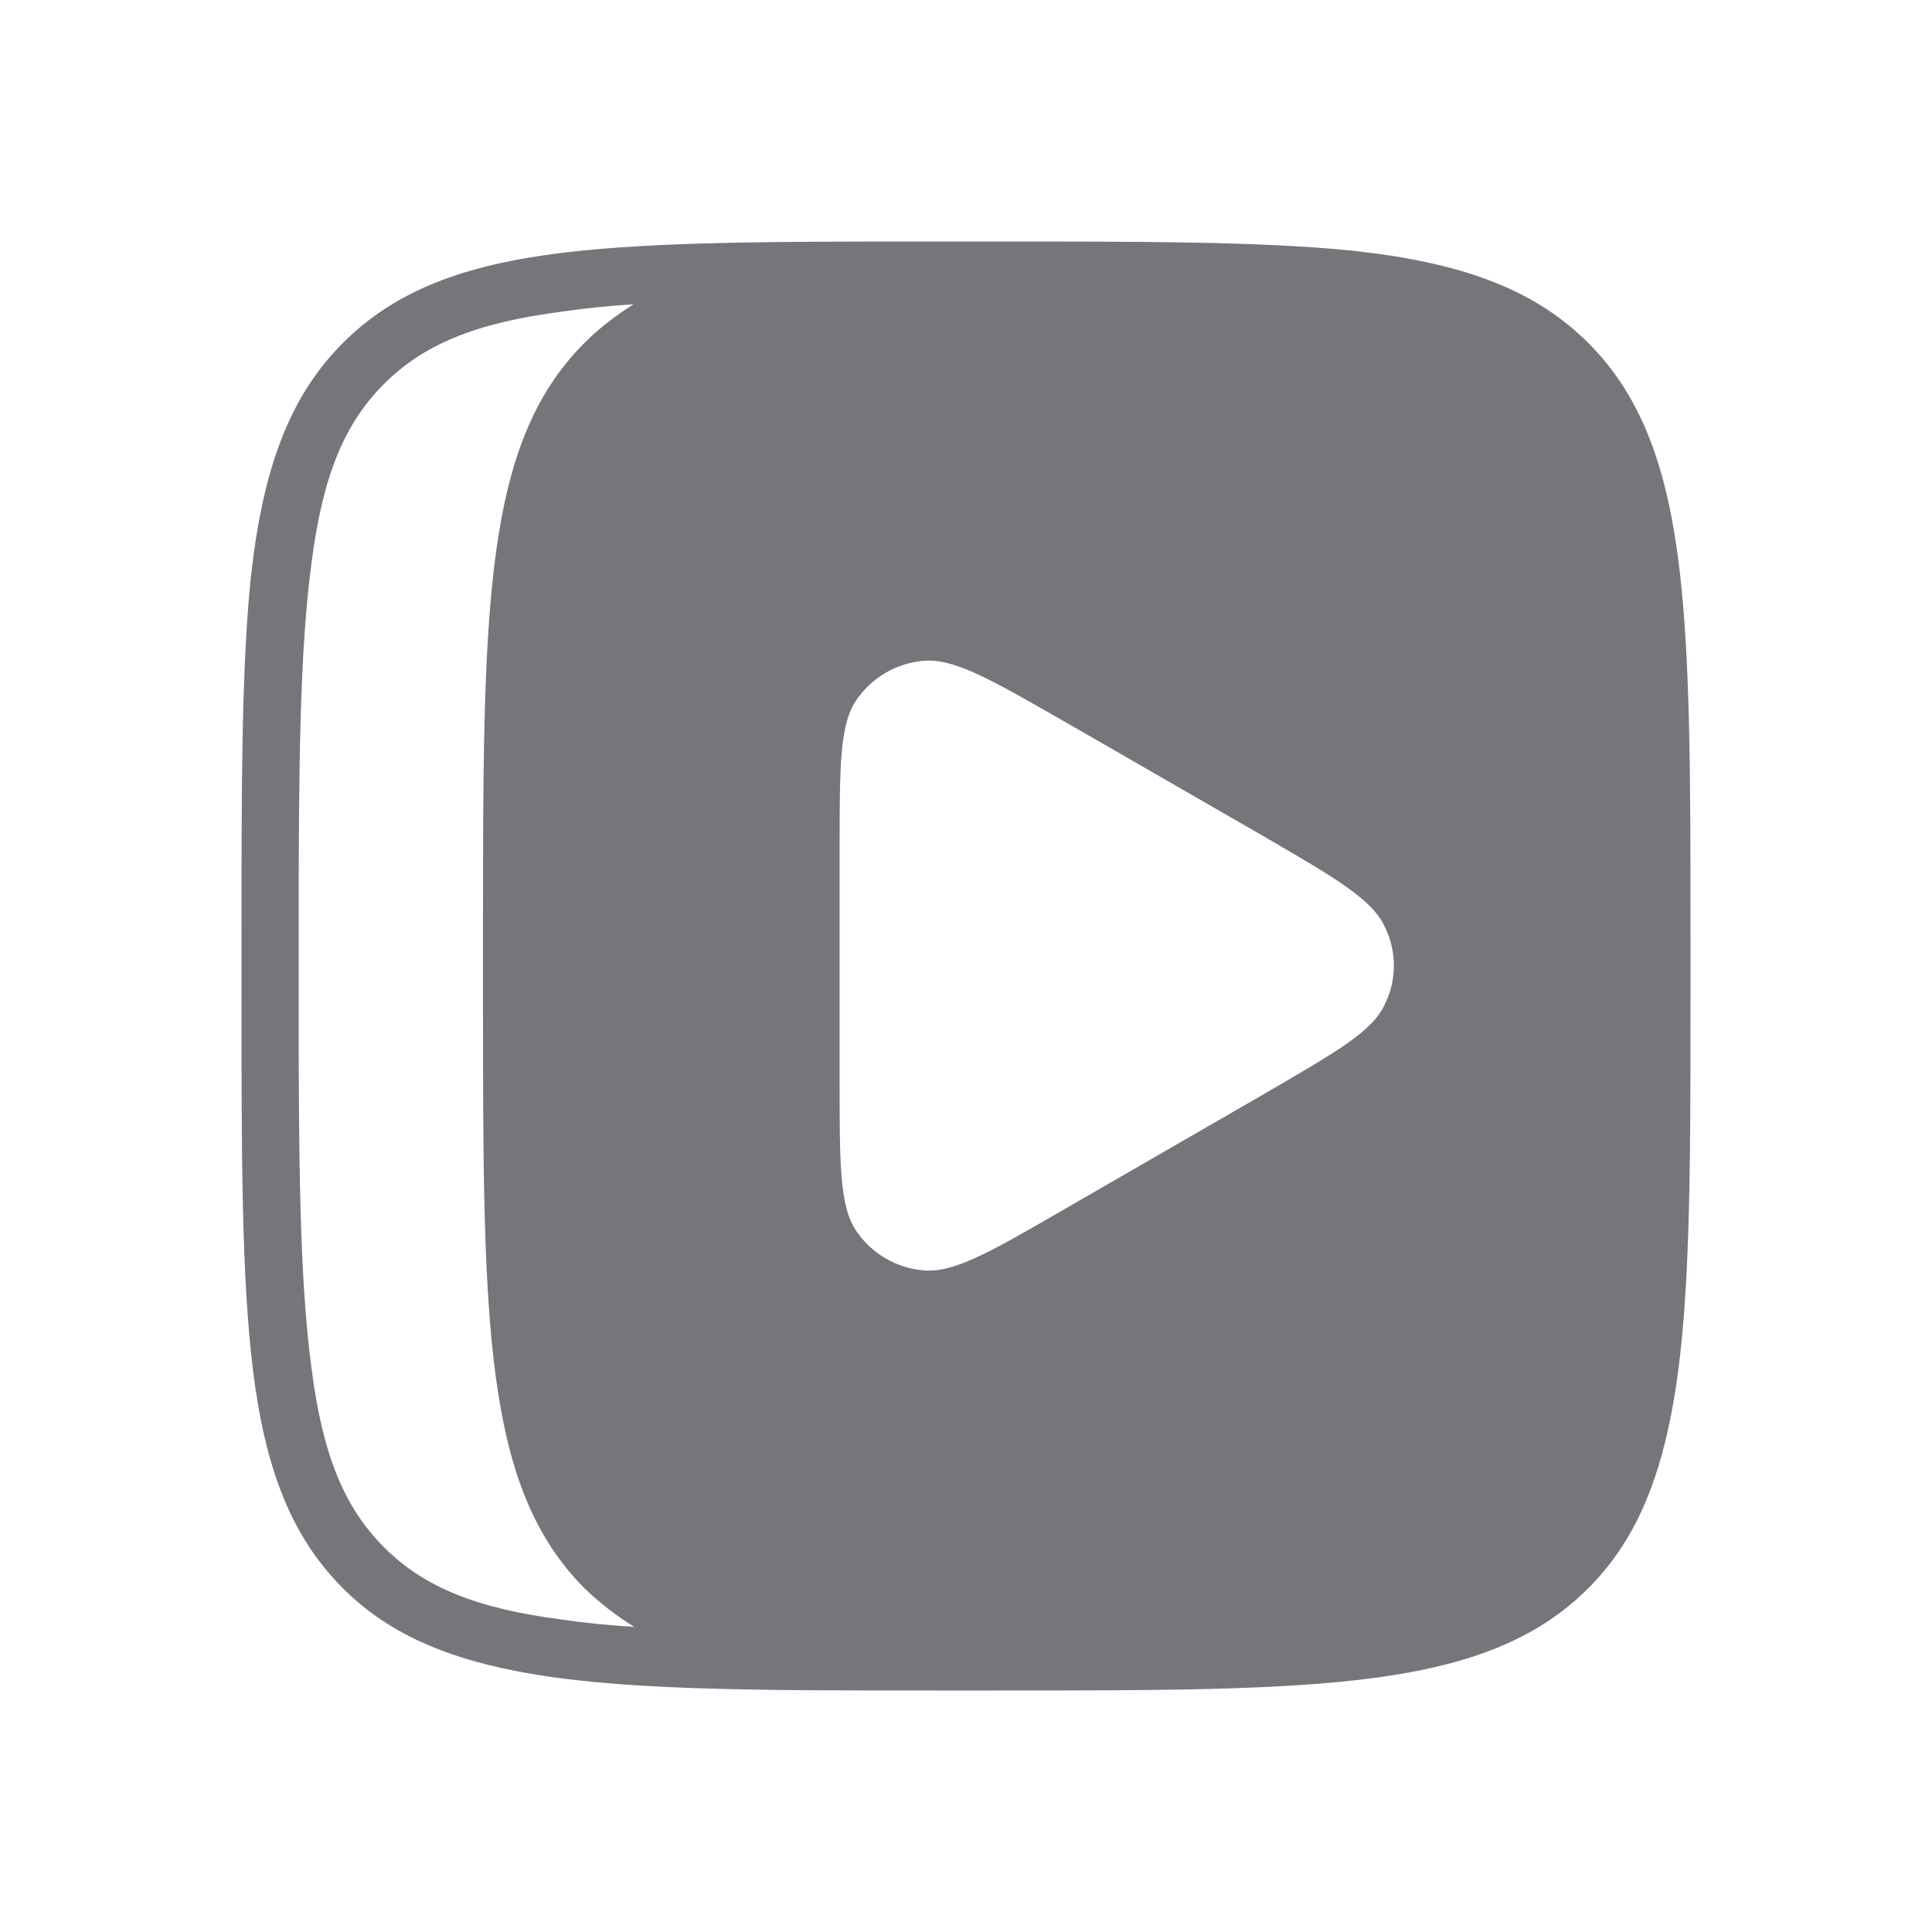 <svg width="24" height="24" viewBox="0 0 24 24" fill="none" xmlns="http://www.w3.org/2000/svg" xmlns:xlink="http://www.w3.org/1999/xlink">
	<desc>
			Created with Pixso.
	</desc>
	<defs>
		<clipPath id="clip8740_1292">
			<rect id="Solid / VK Video Solid" width="24" height="24" fill="white" fill-opacity="0"/>
		</clipPath>
	</defs>
	<g clip-path="url(#clip8740_1292)">
		<path id="Shape" d="M20.84 6.89C20.68 5.72 20.36 4.89 19.73 4.26C19.1 3.63 18.27 3.31 17.1 3.15C16.99 3.14 16.87 3.12 16.76 3.11C15.63 3 14.2 3 12.36 3L11.63 3C9.65 3 8.15 3 6.99 3.14C5.76 3.29 4.91 3.61 4.26 4.26C3.63 4.89 3.31 5.72 3.15 6.89C3.14 7 3.12 7.12 3.11 7.23C3 8.36 3 9.79 3 11.64L3 12.36C3 14.34 3 15.84 3.14 17C3.29 18.23 3.61 19.08 4.26 19.73C4.8 20.27 5.49 20.58 6.42 20.76C7.65 21 9.31 21 11.63 21L12.36 21C14.39 21 15.92 21 17.1 20.84C18.27 20.68 19.1 20.36 19.73 19.73C20.27 19.19 20.58 18.5 20.76 17.57C21 16.34 21 14.68 21 12.36L21 11.64C21 9.6 21 8.07 20.84 6.89ZM10.65 8.68C10.43 8.98 10.43 9.5 10.43 10.56L10.43 13.44C10.43 14.48 10.43 15.01 10.65 15.31C10.84 15.58 11.14 15.75 11.46 15.78C11.84 15.82 12.29 15.56 13.19 15.04L15.72 13.58C16.61 13.06 17.06 12.81 17.21 12.46C17.35 12.17 17.35 11.82 17.21 11.53C17.06 11.18 16.61 10.92 15.7 10.39L13.2 8.95C12.29 8.43 11.84 8.17 11.46 8.21C11.14 8.24 10.84 8.41 10.65 8.68ZM7.88 20.21C7.56 20.19 7.26 20.16 6.99 20.12C5.89 19.98 5.25 19.7 4.77 19.22C4.29 18.74 4.01 18.1 3.87 17C3.72 15.88 3.71 14.41 3.71 12.36L3.71 11.64C3.71 9.58 3.72 8.11 3.87 6.99C4.01 5.89 4.29 5.25 4.77 4.77C5.25 4.29 5.89 4.01 6.99 3.87C7.26 3.83 7.55 3.8 7.87 3.78C7.65 3.92 7.45 4.07 7.26 4.26C6 5.52 6 7.56 6 11.63L6 12.35C6 16.43 6 18.46 7.26 19.73C7.45 19.91 7.65 20.07 7.88 20.21Z" fill="#74767B" fill-opacity="1" fill-rule="evenodd"/>
	</g>
</svg>
